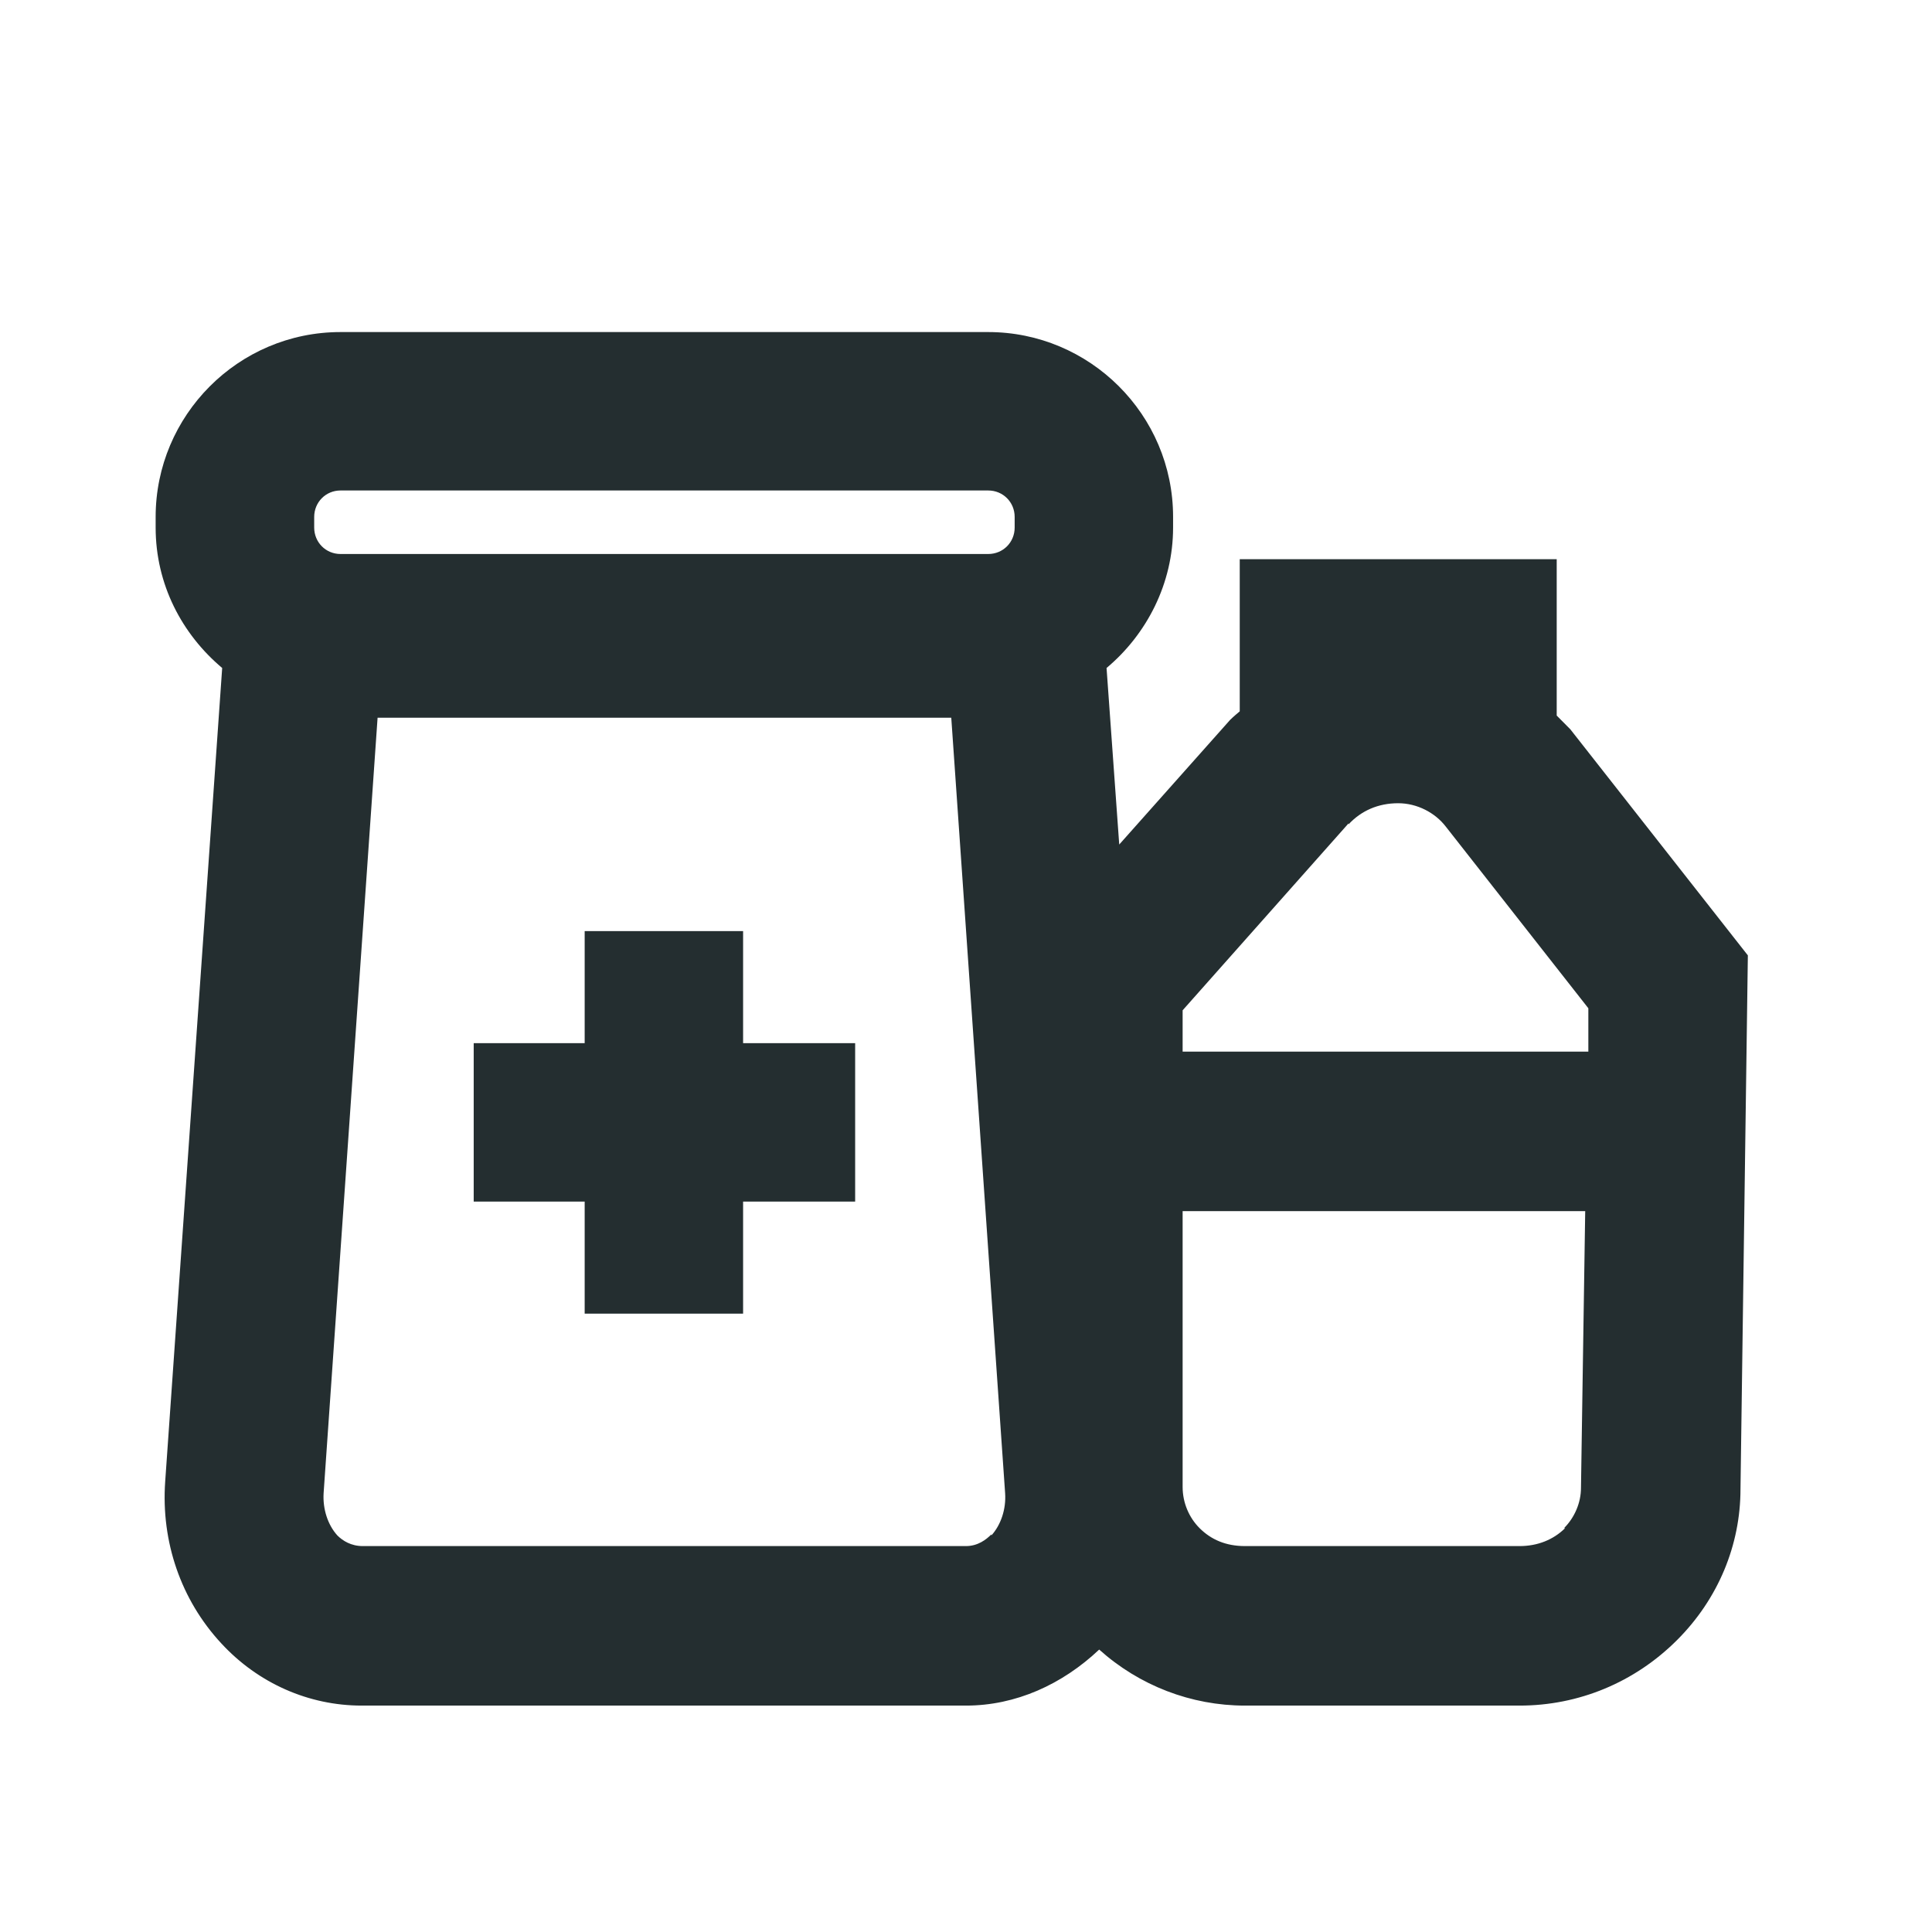 <svg width="16" height="16" viewBox="0 0 16 16" fill="none" xmlns="http://www.w3.org/2000/svg">
<path d="M4.842 7.711H6.154V8.639H7.082V9.951H6.154V10.879H4.842V9.951H3.923V8.639H4.842V7.711Z" fill="#242E30"/>
<path fill-rule="evenodd" clip-rule="evenodd" d="M12.892 5.926L13.005 6.04L14.475 7.912L14.414 12.331C14.414 12.795 14.23 13.241 13.889 13.582C13.539 13.932 13.075 14.125 12.585 14.125H10.31C9.864 14.125 9.435 13.959 9.103 13.661C8.797 13.95 8.412 14.125 8 14.125H2.995C2.558 14.125 2.138 13.941 1.832 13.609C1.499 13.25 1.333 12.769 1.368 12.27L1.84 5.532C1.508 5.253 1.289 4.841 1.289 4.369V4.281C1.289 3.441 1.972 2.75 2.82 2.75H8.184C9.024 2.75 9.715 3.433 9.715 4.281V4.369C9.715 4.832 9.497 5.253 9.164 5.532L9.269 6.994L10.188 5.961C10.214 5.935 10.267 5.891 10.267 5.891V4.631H12.892V5.926ZM11.579 6.652C11.413 6.652 11.273 6.714 11.168 6.827V6.819L9.794 8.367V8.709H13.154V8.35L11.973 6.845C11.885 6.731 11.737 6.652 11.579 6.652ZM2.82 4.062C2.698 4.062 2.602 4.159 2.602 4.281V4.369C2.602 4.491 2.698 4.588 2.82 4.588H8.184C8.307 4.588 8.403 4.491 8.403 4.369V4.281C8.403 4.159 8.307 4.062 8.184 4.062H2.82ZM8 12.804C8.097 12.804 8.167 12.751 8.21 12.707V12.716C8.289 12.629 8.333 12.498 8.324 12.366L7.878 5.944H3.127L2.68 12.366C2.672 12.498 2.715 12.629 2.794 12.716C2.838 12.76 2.908 12.804 3.004 12.804H8ZM12.585 12.804C12.734 12.804 12.865 12.751 12.962 12.655H12.953C13.04 12.568 13.093 12.445 13.093 12.322L13.128 10.03H9.794V12.314C9.794 12.445 9.847 12.568 9.934 12.655C10.03 12.751 10.153 12.804 10.31 12.804H12.585Z" fill="#242E30"/>
</svg>
